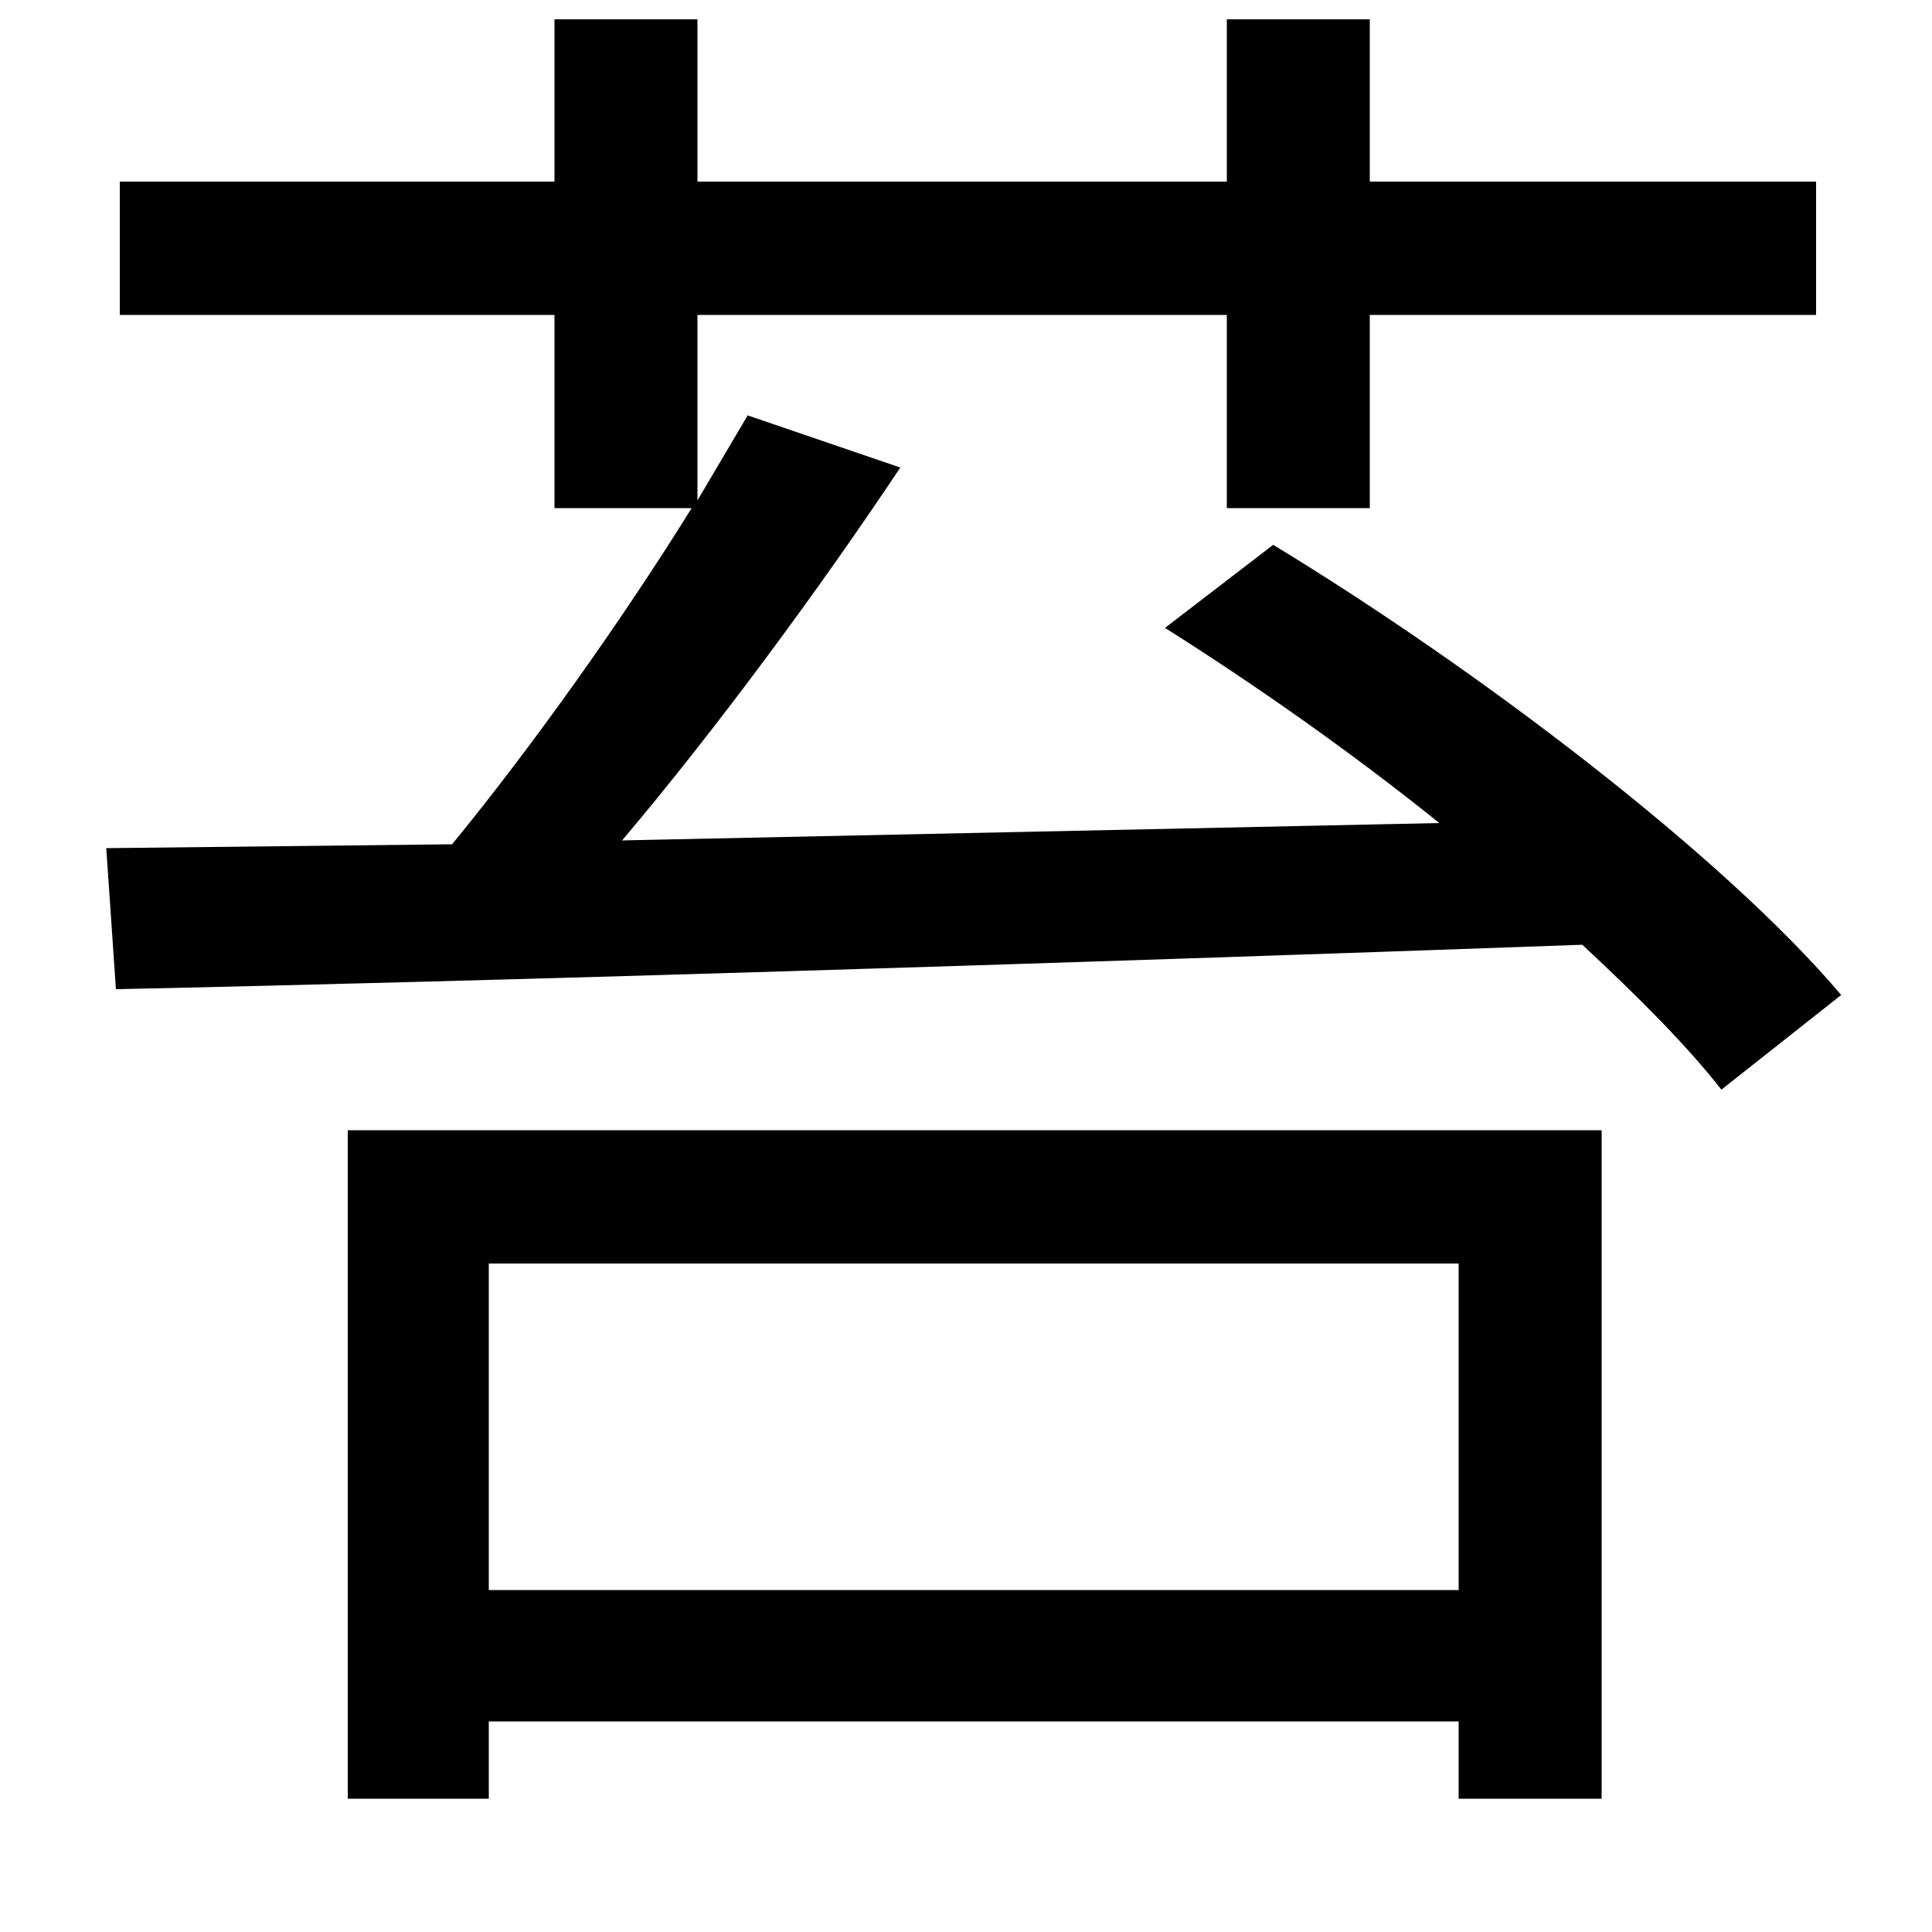 <svg xmlns="http://www.w3.org/2000/svg"
    viewBox="0 0 1000 1000">
  <!--
© 2014-2021 Adobe (http://www.adobe.com/).
Noto is a trademark of Google Inc.
This Font Software is licensed under the SIL Open Font License, Version 1.1. This Font Software is distributed on an "AS IS" BASIS, WITHOUT WARRANTIES OR CONDITIONS OF ANY KIND, either express or implied. See the SIL Open Font License for the specific language, permissions and limitations governing your use of this Font Software.
http://scripts.sil.org/OFL
  -->
<path d="M180 585L180 931 253 931 253 891 755 891 755 931 829 931 829 585ZM253 823L253 654 755 654 755 823ZM635 10L635 94 361 94 361 10 287 10 287 94 62 94 62 163 287 163 287 263 358 263C322 321 275 387 234 437L55 439 60 512C249 508 541 499 819 489 848 516 873 541 891 564L953 515C892 443 766 347 659 282L603 325C649 354 699 389 745 426L322 435C371 377 424 305 466 242L387 215 361 259 361 163 635 163 635 263 709 263 709 163 940 163 940 94 709 94 709 10Z"/>
</svg>